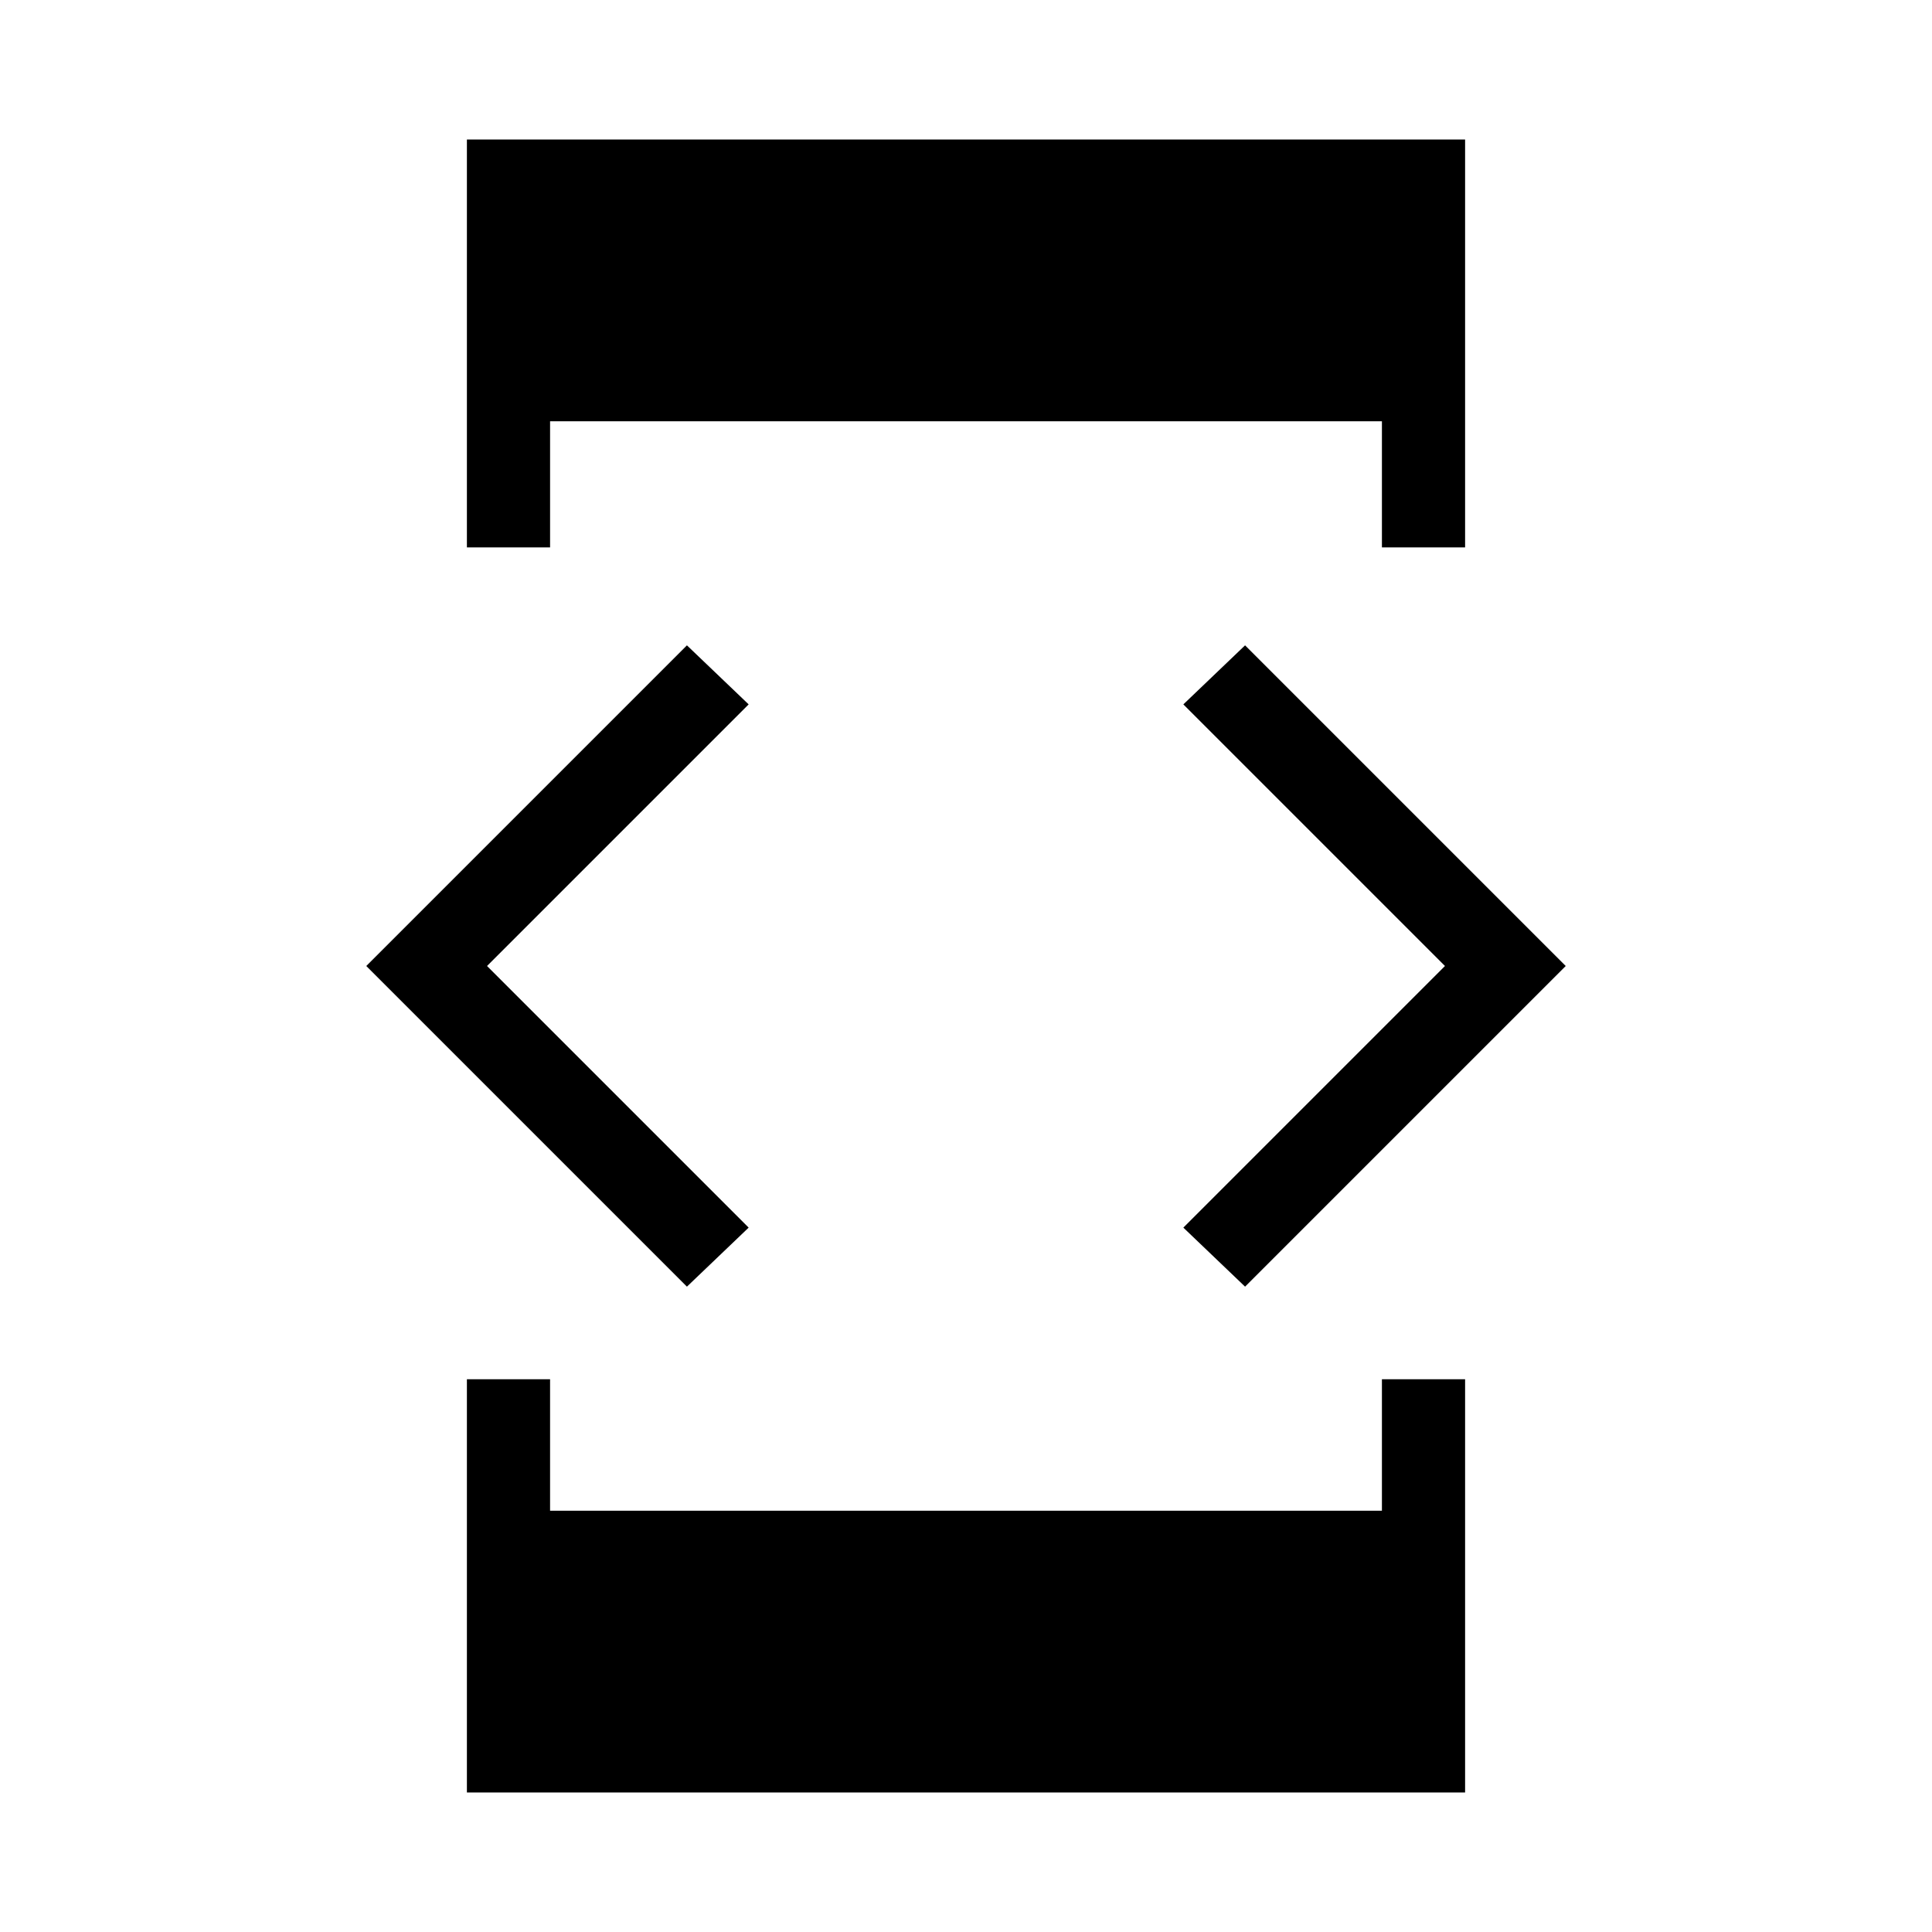 <svg xmlns="http://www.w3.org/2000/svg" height="40" viewBox="0 -960 960 960" width="40"><path d="M341.33-320.67 182-480l159.33-159.33L372-610 242-480l130 130-30.67 29.33Zm-109.33 46h41.33v65.34h413.34v-65.34H728v205.34H232v-205.34ZM273.33-688H232v-202.67h496V-688h-41.33v-62.67H273.33V-688Zm345.34 367.33L588-350l130-130-130-130 30.67-29.33L778-480 618.67-320.67Z"/></svg>